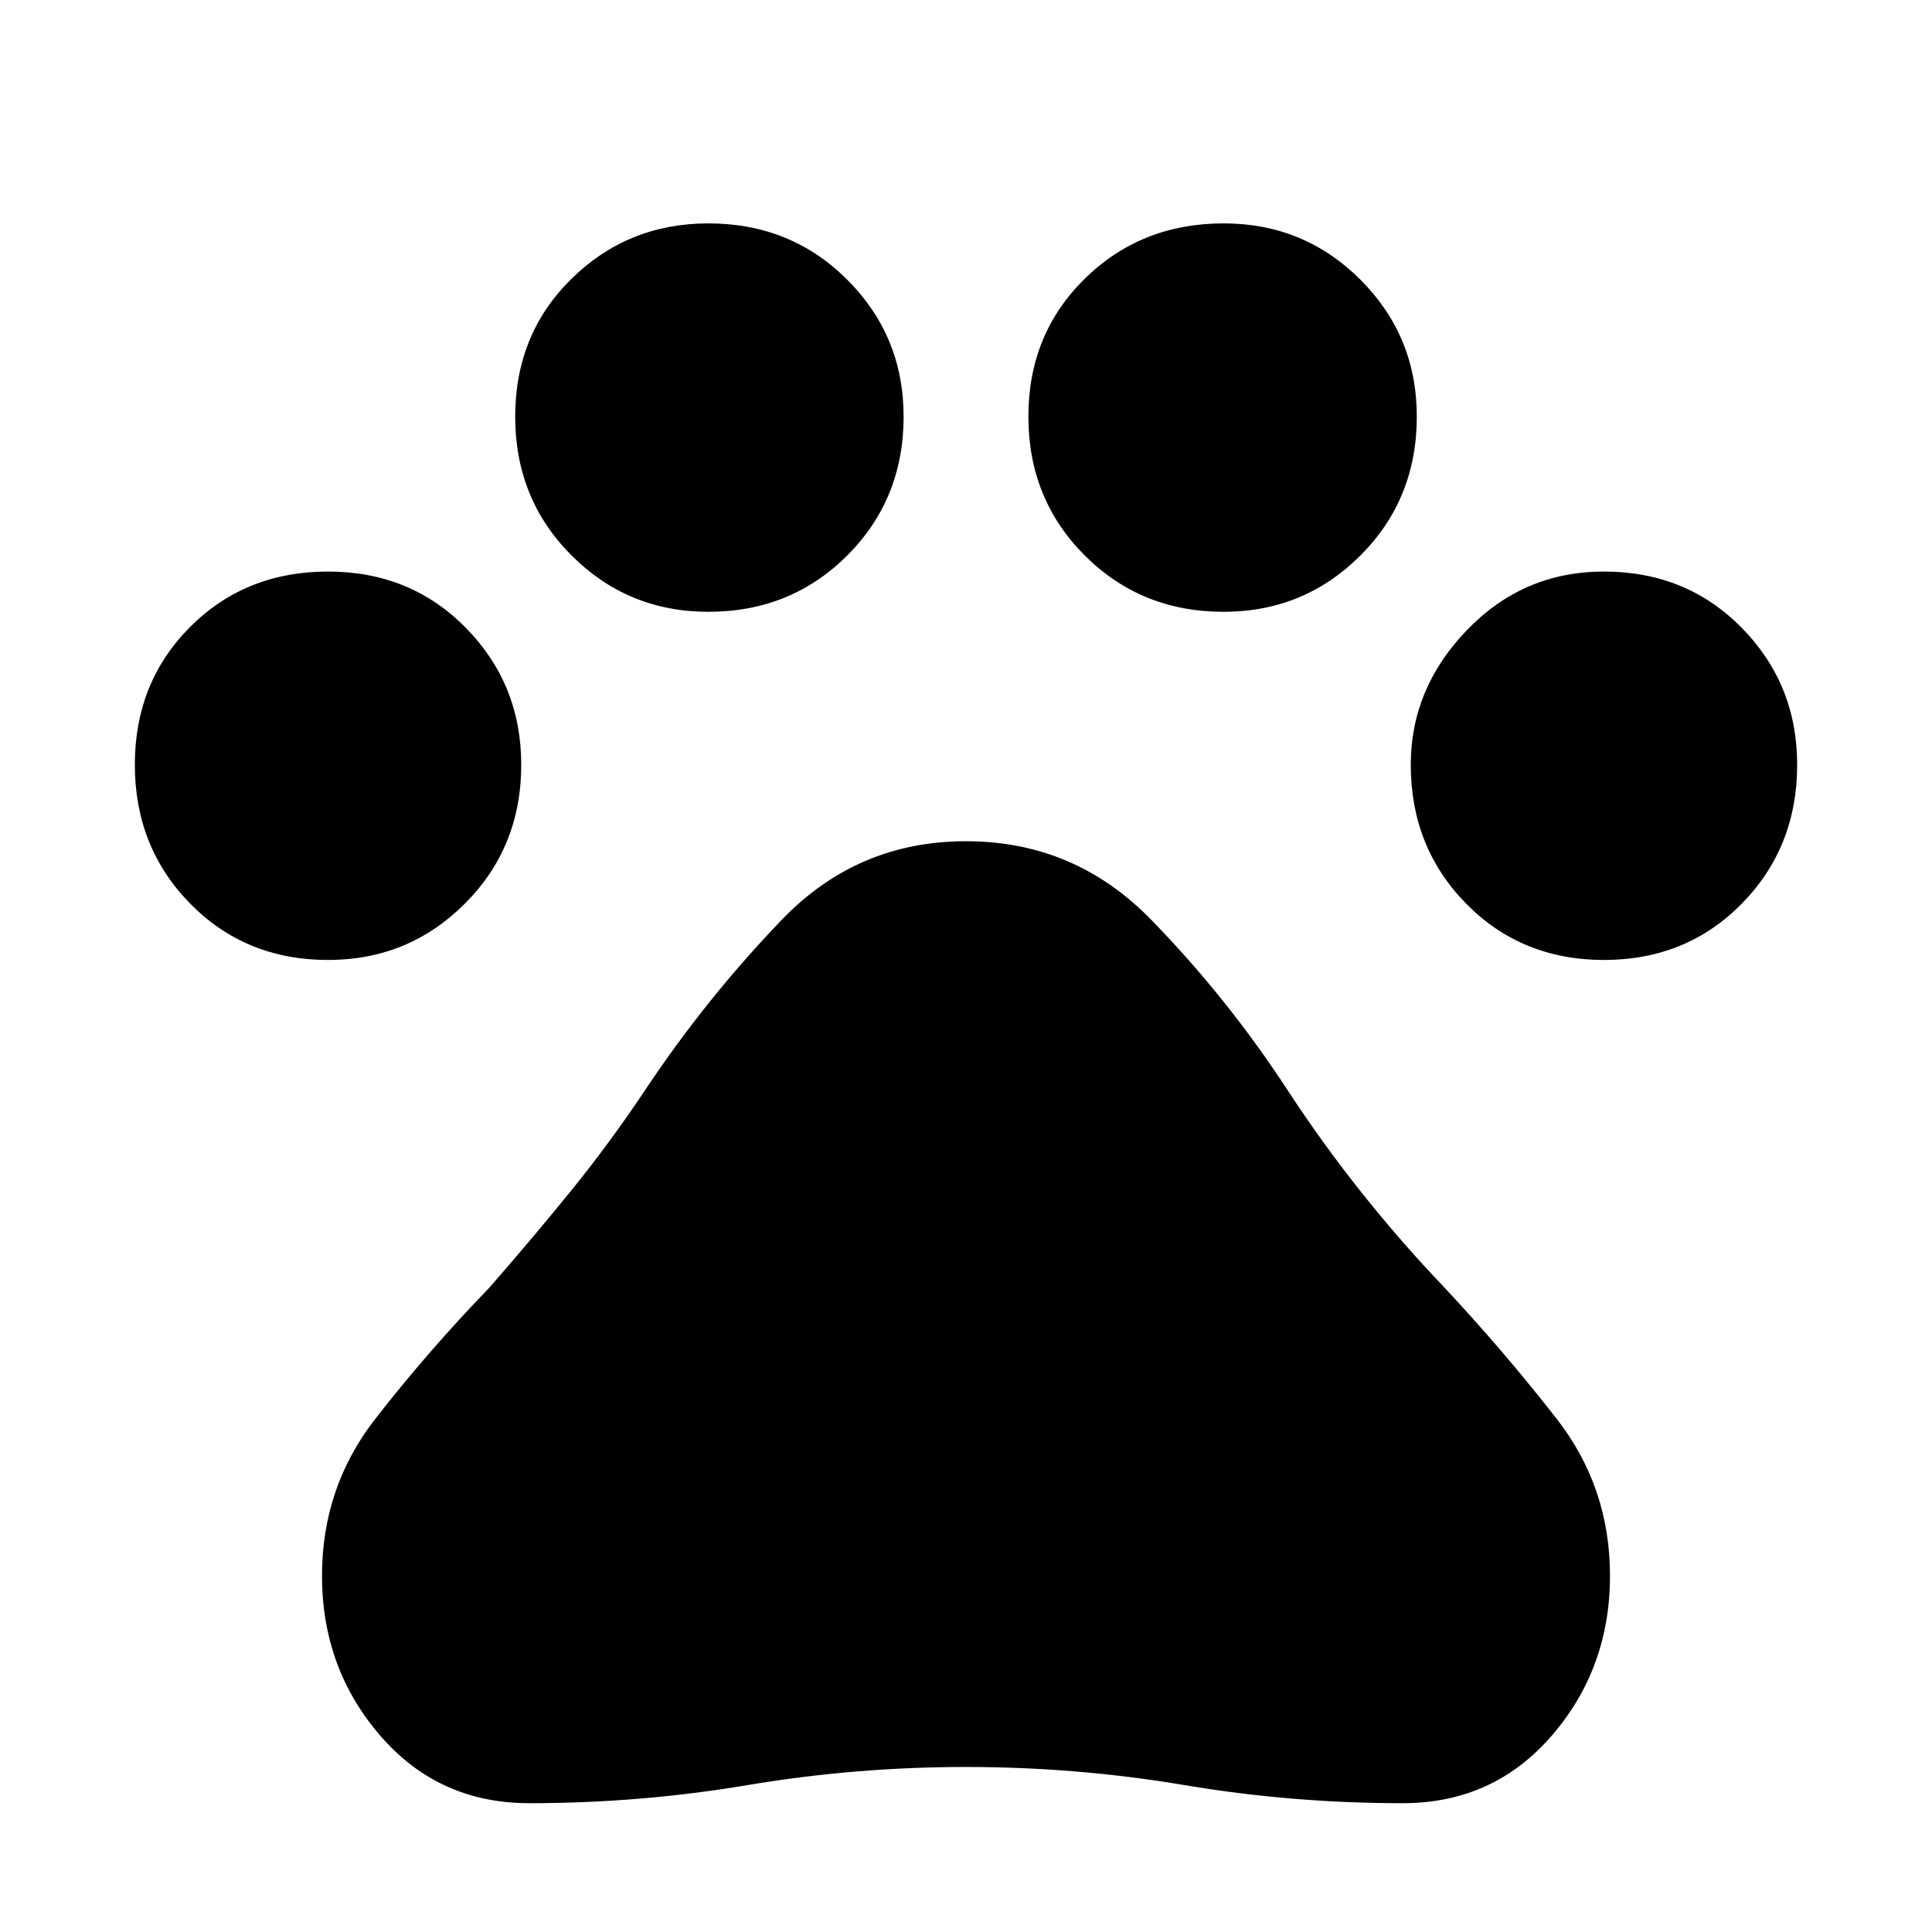 <svg xmlns="http://www.w3.org/2000/svg" height="48" width="48"><path d="M8.15 23.85Q6.1 23.85 4.725 22.45Q3.35 21.05 3.35 19Q3.35 16.95 4.725 15.575Q6.1 14.2 8.15 14.2Q10.2 14.2 11.575 15.6Q12.95 17 12.95 19Q12.95 21.05 11.55 22.45Q10.15 23.85 8.15 23.85ZM17.6 15.2Q15.6 15.2 14.2 13.8Q12.8 12.4 12.8 10.35Q12.8 8.3 14.2 6.925Q15.6 5.55 17.6 5.55Q19.65 5.55 21.05 6.95Q22.45 8.35 22.45 10.35Q22.45 12.4 21.05 13.8Q19.65 15.2 17.6 15.2ZM30.4 15.2Q28.35 15.2 26.95 13.8Q25.55 12.4 25.55 10.35Q25.55 8.3 26.95 6.925Q28.35 5.55 30.4 5.55Q32.4 5.55 33.8 6.95Q35.2 8.35 35.2 10.35Q35.2 12.4 33.8 13.8Q32.4 15.2 30.4 15.2ZM39.85 23.85Q37.8 23.85 36.425 22.45Q35.05 21.05 35.05 19Q35.05 17.1 36.45 15.65Q37.85 14.2 39.85 14.2Q41.9 14.2 43.275 15.6Q44.65 17 44.65 19Q44.65 21.05 43.275 22.45Q41.9 23.85 39.85 23.85ZM13.15 44.8Q10.9 44.8 9.45 43.125Q8 41.45 8 39.15Q8 36.95 9.325 35.25Q10.65 33.55 12.15 32Q13.2 30.8 14.175 29.6Q15.15 28.4 16.05 27.05Q17.55 24.8 19.425 22.85Q21.3 20.9 24 20.9Q26.7 20.9 28.6 22.85Q30.5 24.8 32 27.1Q32.85 28.4 33.825 29.625Q34.8 30.85 35.85 31.95Q37.35 33.55 38.675 35.25Q40 36.95 40 39.15Q40 41.45 38.55 43.125Q37.1 44.8 34.85 44.8Q32.1 44.8 29.425 44.35Q26.75 43.9 24 43.9Q21.25 43.9 18.575 44.35Q15.9 44.8 13.15 44.8Z"/></svg>